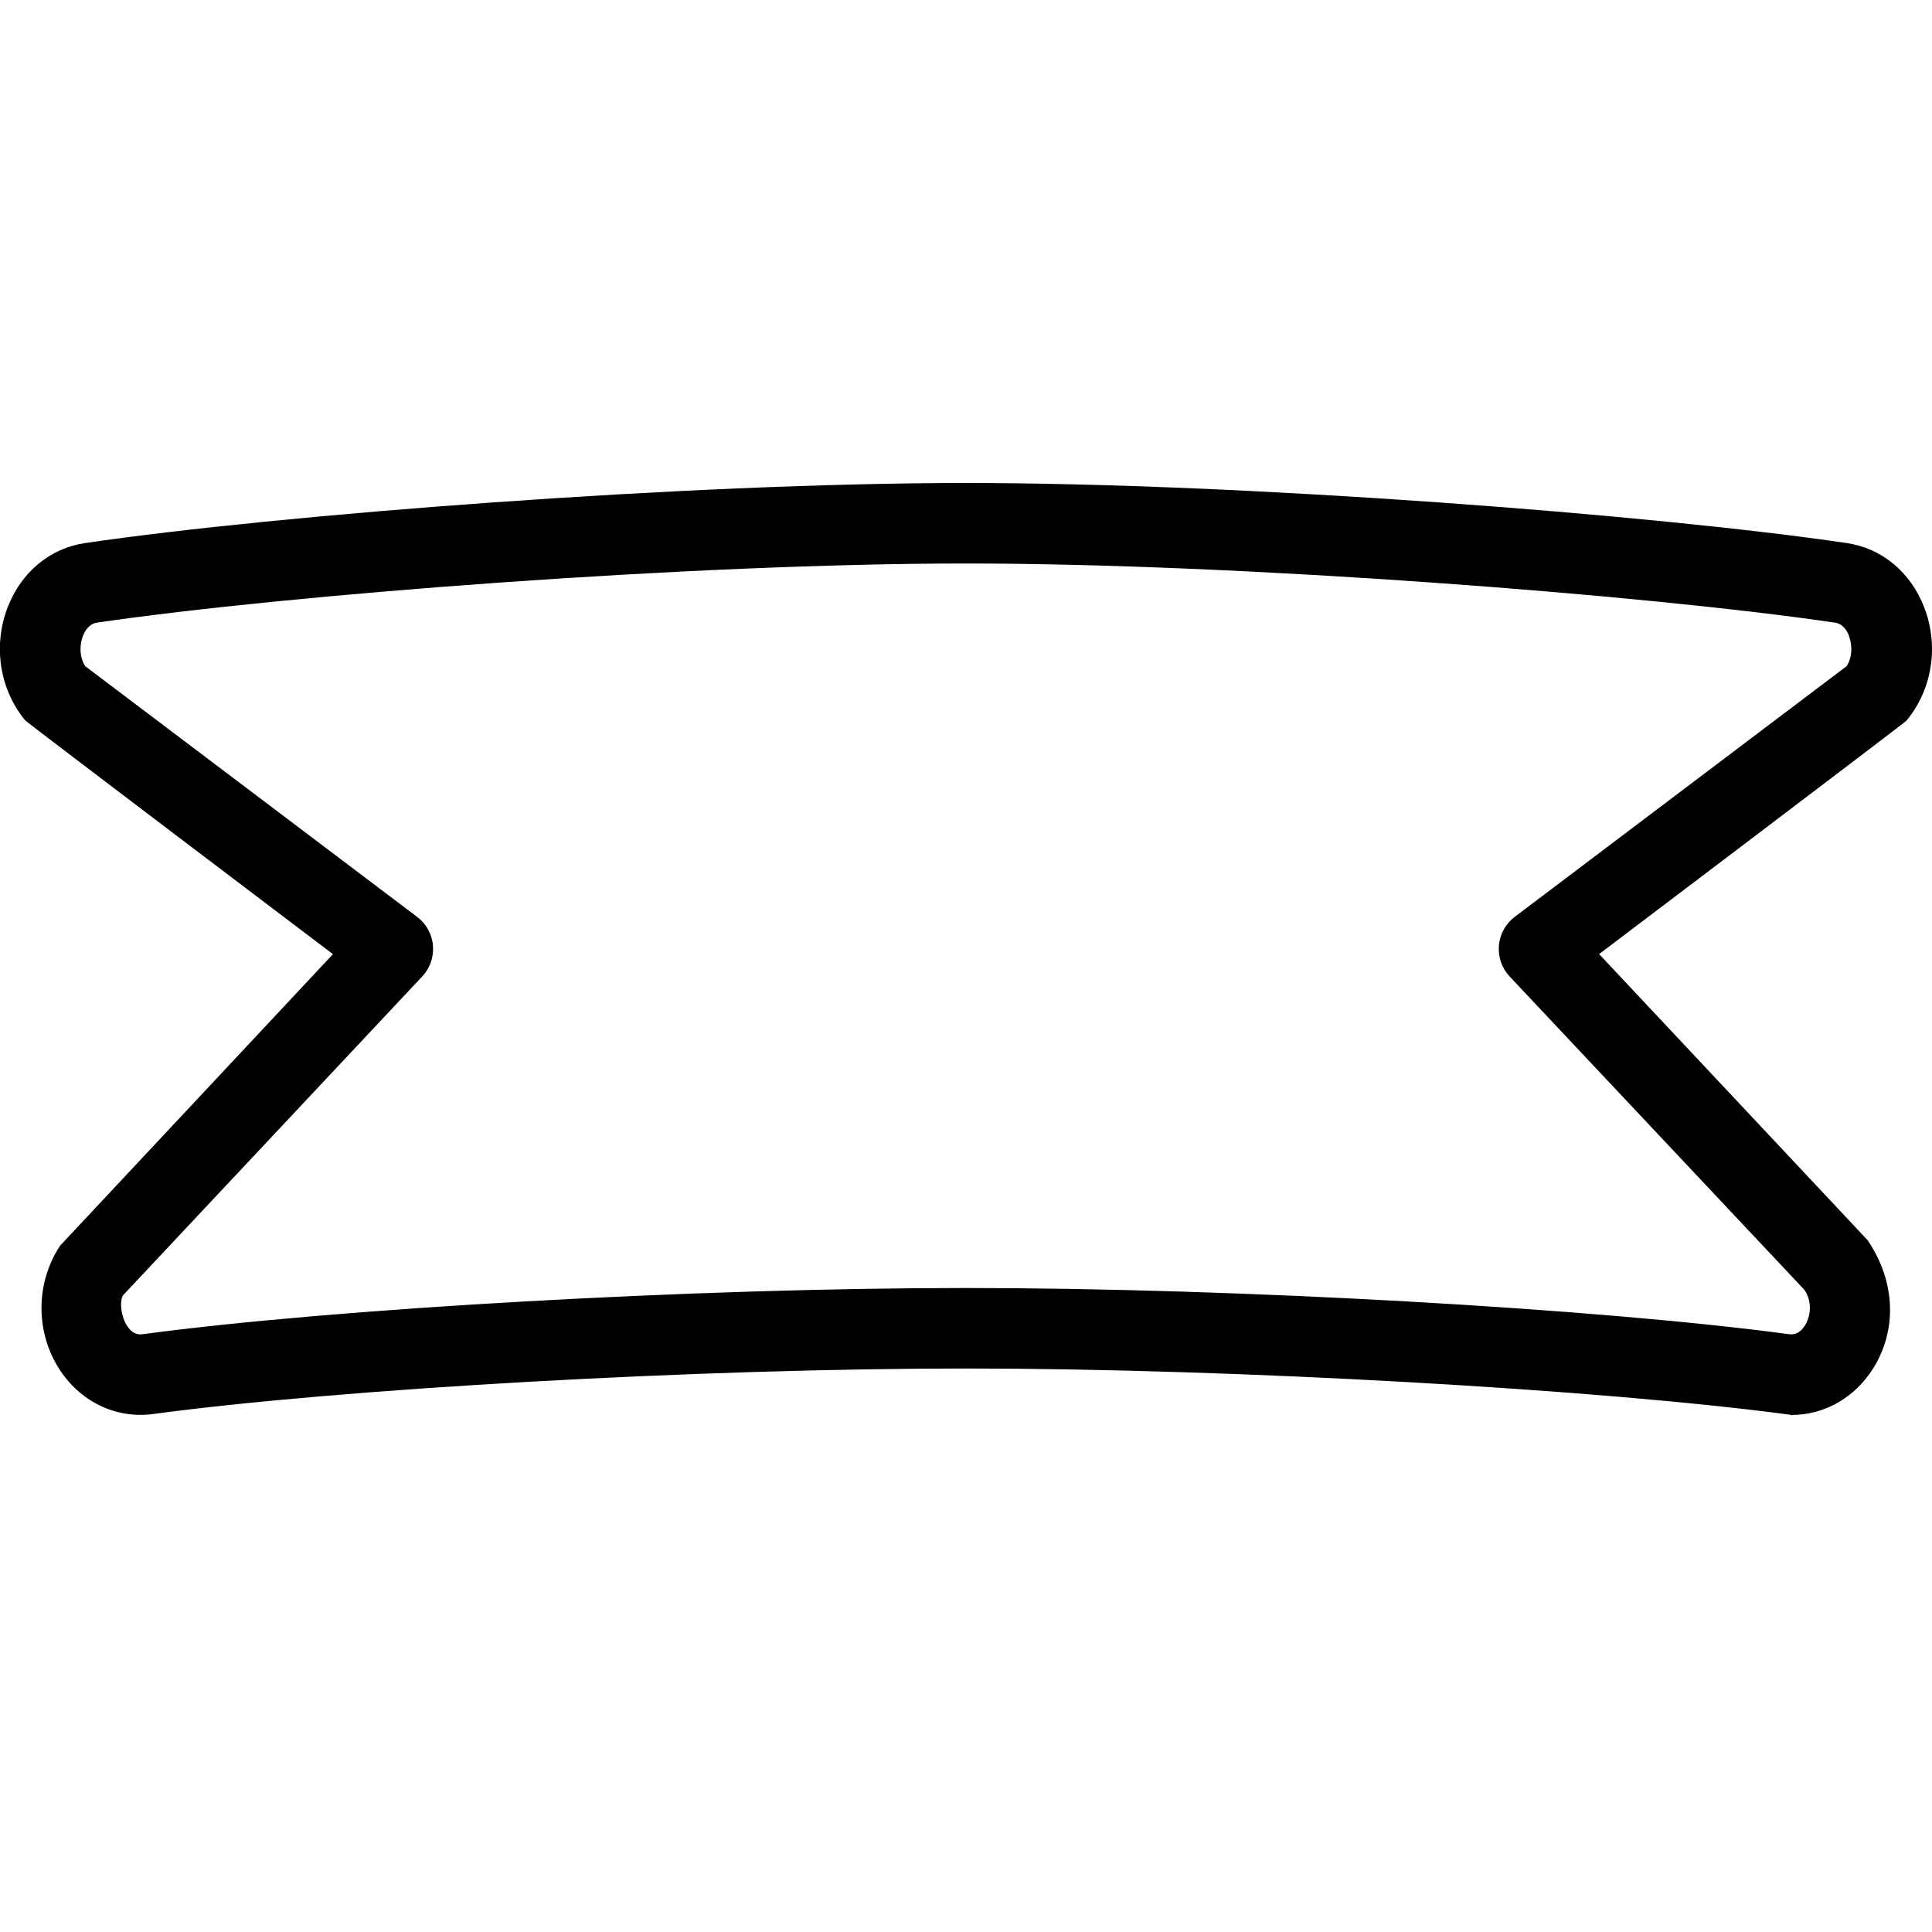 <?xml version="1.0" encoding="UTF-8"?>
<svg xmlns="http://www.w3.org/2000/svg" id="Layer_1" data-name="Layer 1" viewBox="0 0 24 24">
  <path d="m22.257,17.577c.052.007-.052,0,0,0h0Zm1.431-8.629c-.025.03-3.823,2.904-3.823,2.904l3.336,3.555c.355.527.361,1.125.068,1.592-.23.366-.607.578-1.012.578-2.354-.318-6.945-.577-10.257-.577s-7.748.249-10.102.566c-.457.061-.907-.155-1.167-.567-.293-.466-.287-1.064.015-1.524l3.39-3.622S.338,8.978.312,8.948c-.318-.388-.401-.926-.216-1.406.168-.435.527-.733.962-.796,2.4-.353,7.484-.746,10.941-.746s8.541.393,10.941.746c.435.063.794.361.962.796.186.479.103,1.018-.216,1.406Zm-.717-1.045c-.021-.057-.073-.153-.174-.168-2.367-.348-7.383-.735-10.797-.735s-8.43.387-10.797.735c-.101.015-.152.111-.174.168-.037.097-.049.247.029.372l4.124,3.115c.113.085.185.215.196.356.013.141-.036.281-.134.385l-3.717,3.961c-.046.084-.021.264.05.375.052.083.116.116.188.108,2.39-.322,6.885-.575,10.234-.575s7.845.253,10.234.575c.069.007.136-.026.188-.108.07-.111.096-.291-.004-.442l-3.663-3.894c-.098-.104-.146-.244-.134-.385.012-.142.083-.271.196-.356l4.124-3.115c.078-.125.066-.275.029-.372Z"/>
</svg>
